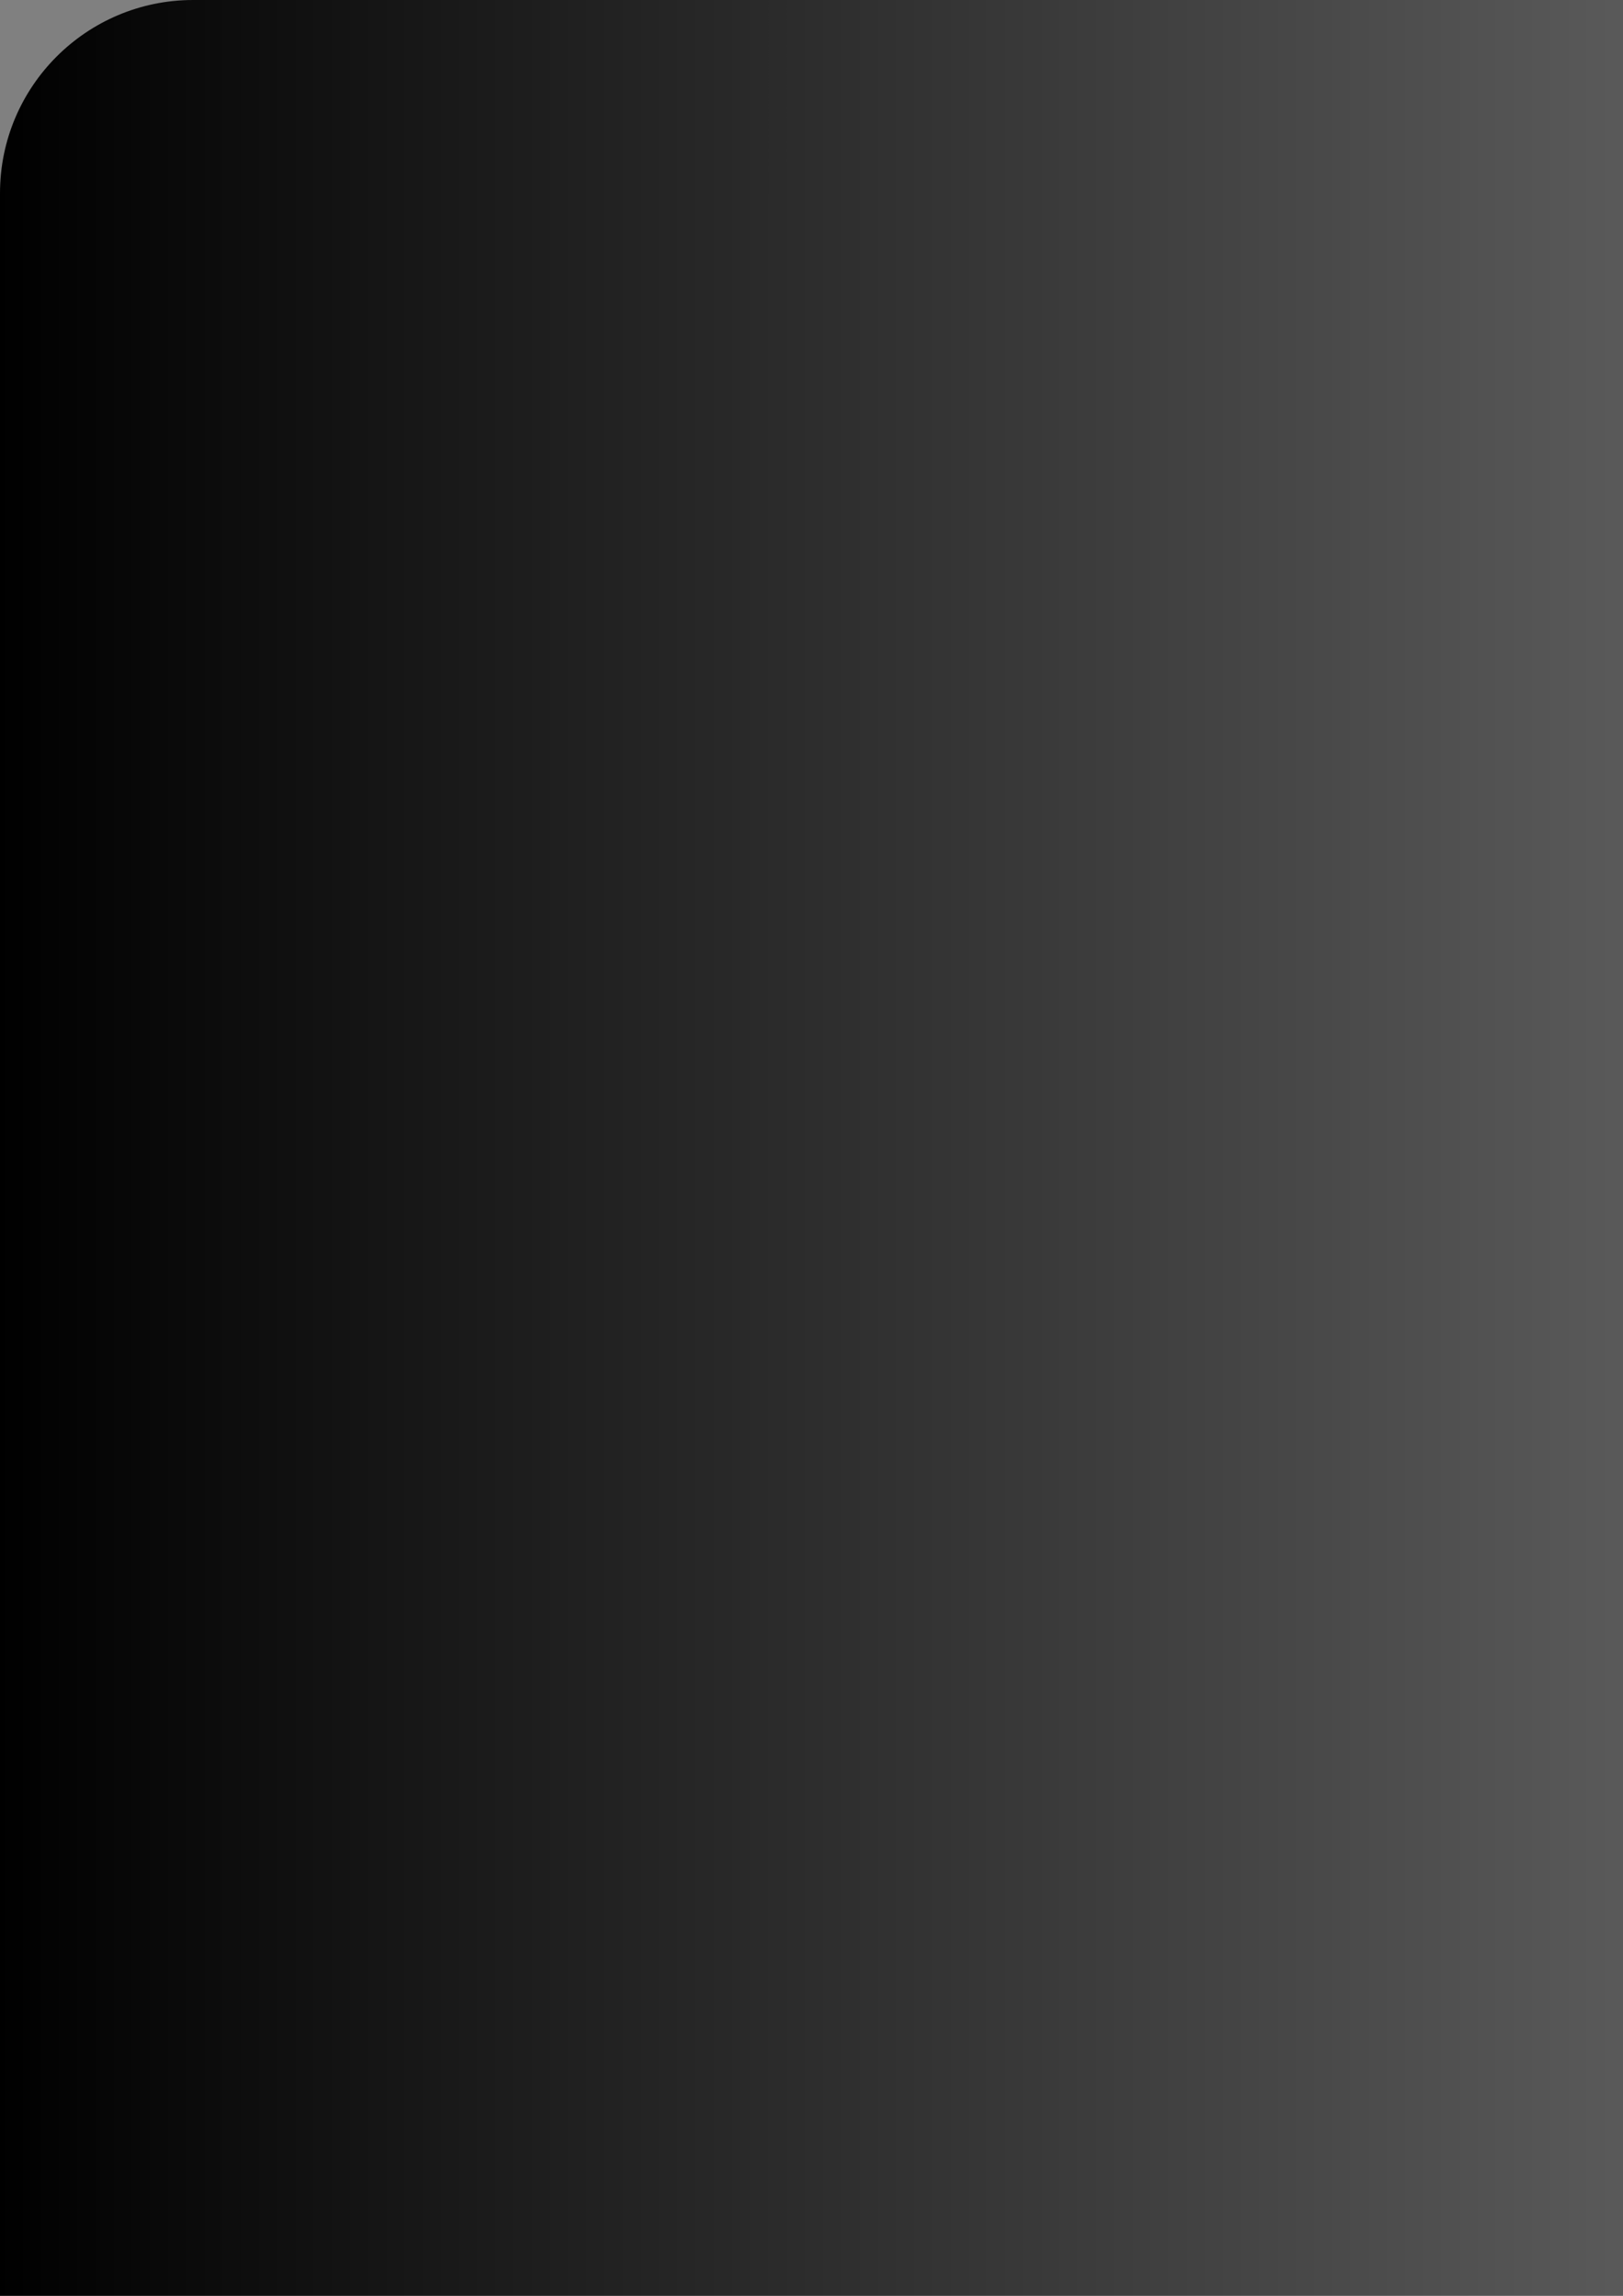<?xml version="1.0" encoding="UTF-8" standalone="no"?>
<!-- Created with Inkscape (http://www.inkscape.org/) -->

<svg
   width="210mm"
   height="297mm"
   viewBox="0 0 210 297"
   version="1.1"
   id="svg5"
   inkscape:version="1.1 (c68e22c387, 2021-05-23)"
   sodipodi:docname="UISprites.svg"
   xmlns:inkscape="http://www.inkscape.org/namespaces/inkscape"
   xmlns:sodipodi="http://sodipodi.sourceforge.net/DTD/sodipodi-0.dtd"
   xmlns:xlink="http://www.w3.org/1999/xlink"
   xmlns="http://www.w3.org/2000/svg"
   xmlns:svg="http://www.w3.org/2000/svg">
  <rect x="0" y="0" width="210" height="297" fill="#808080" stroke="none"/>
  <sodipodi:namedview
     id="namedview7"
     pagecolor="#000000"
     bordercolor="#ffffff"
     borderopacity="1"
     inkscape:pageshadow="0"
     inkscape:pageopacity="0"
     inkscape:pagecheckerboard="1"
     inkscape:document-units="mm"
     showgrid="false"
     inkscape:zoom="0.19420595"
     inkscape:cx="975.76825"
     inkscape:cy="769.80134"
     inkscape:window-width="1920"
     inkscape:window-height="1057"
     inkscape:window-x="1912"
     inkscape:window-y="-8"
     inkscape:window-maximized="1"
     inkscape:current-layer="layer1"
     showborder="false" />
  <defs
     id="defs2">
    <linearGradient
       inkscape:collect="always"
       id="linearGradient973">
      <stop
         style="stop-color:#000000;stop-opacity:1;"
         offset="0"
         id="stop969" />
      <stop
         style="stop-color:#000000;stop-opacity:0;"
         offset="1"
         id="stop971" />
    </linearGradient>
    <linearGradient
       inkscape:collect="always"
       xlink:href="#linearGradient973"
       id="linearGradient975"
       x1="10.218"
       y1="420.286"
       x2="310.218"
       y2="420.286"
       gradientUnits="userSpaceOnUse"
       gradientTransform="translate(-10.218,-60.286)" />
  </defs>
  <g
     inkscape:label="Layer 1"
     inkscape:groupmode="layer"
     id="layer1">
    <rect
       style="fill:url(#linearGradient975);fill-opacity:1;stroke-width:62.429;stroke-opacity:0.5"
       id="rect843"
       width="300"
       height="720"
       x="-1.7763568e-15"
       y="0"
       ry="25"
       inkscape:export-filename="C:\Users\Duong Vu\Documents\Development\Projects\ProjectHook\Assets\Sprites\UI\background.png"
       inkscape:export-xdpi="25.4"
       inkscape:export-ydpi="25.4" />
    <rect
       style="fill:#ffffff;stroke-width:10.742;stroke-opacity:0.5"
       id="rect1159"
       width="150"
       height="50"
       x="500"
       y="0"
       ry="20"
       inkscape:export-filename="C:\Users\Duong Vu\Documents\Development\Projects\ProjectHook\Assets\Sprites\UI\button.png"
       inkscape:export-xdpi="25.4"
       inkscape:export-ydpi="25.4" />
    <circle
       style="fill:#ffffff;stroke-width:2.068;stroke-opacity:0.5"
       id="path1521"
       cx="507.5"
       cy="207.5"
       inkscape:export-filename="C:\Users\Duong Vu\Documents\Development\Projects\ProjectWick\Assets\Sprites\UI\Selector.png"
       inkscape:export-xdpi="25.4"
       inkscape:export-ydpi="25.4"
       r="7.5" />
  </g>
</svg>
